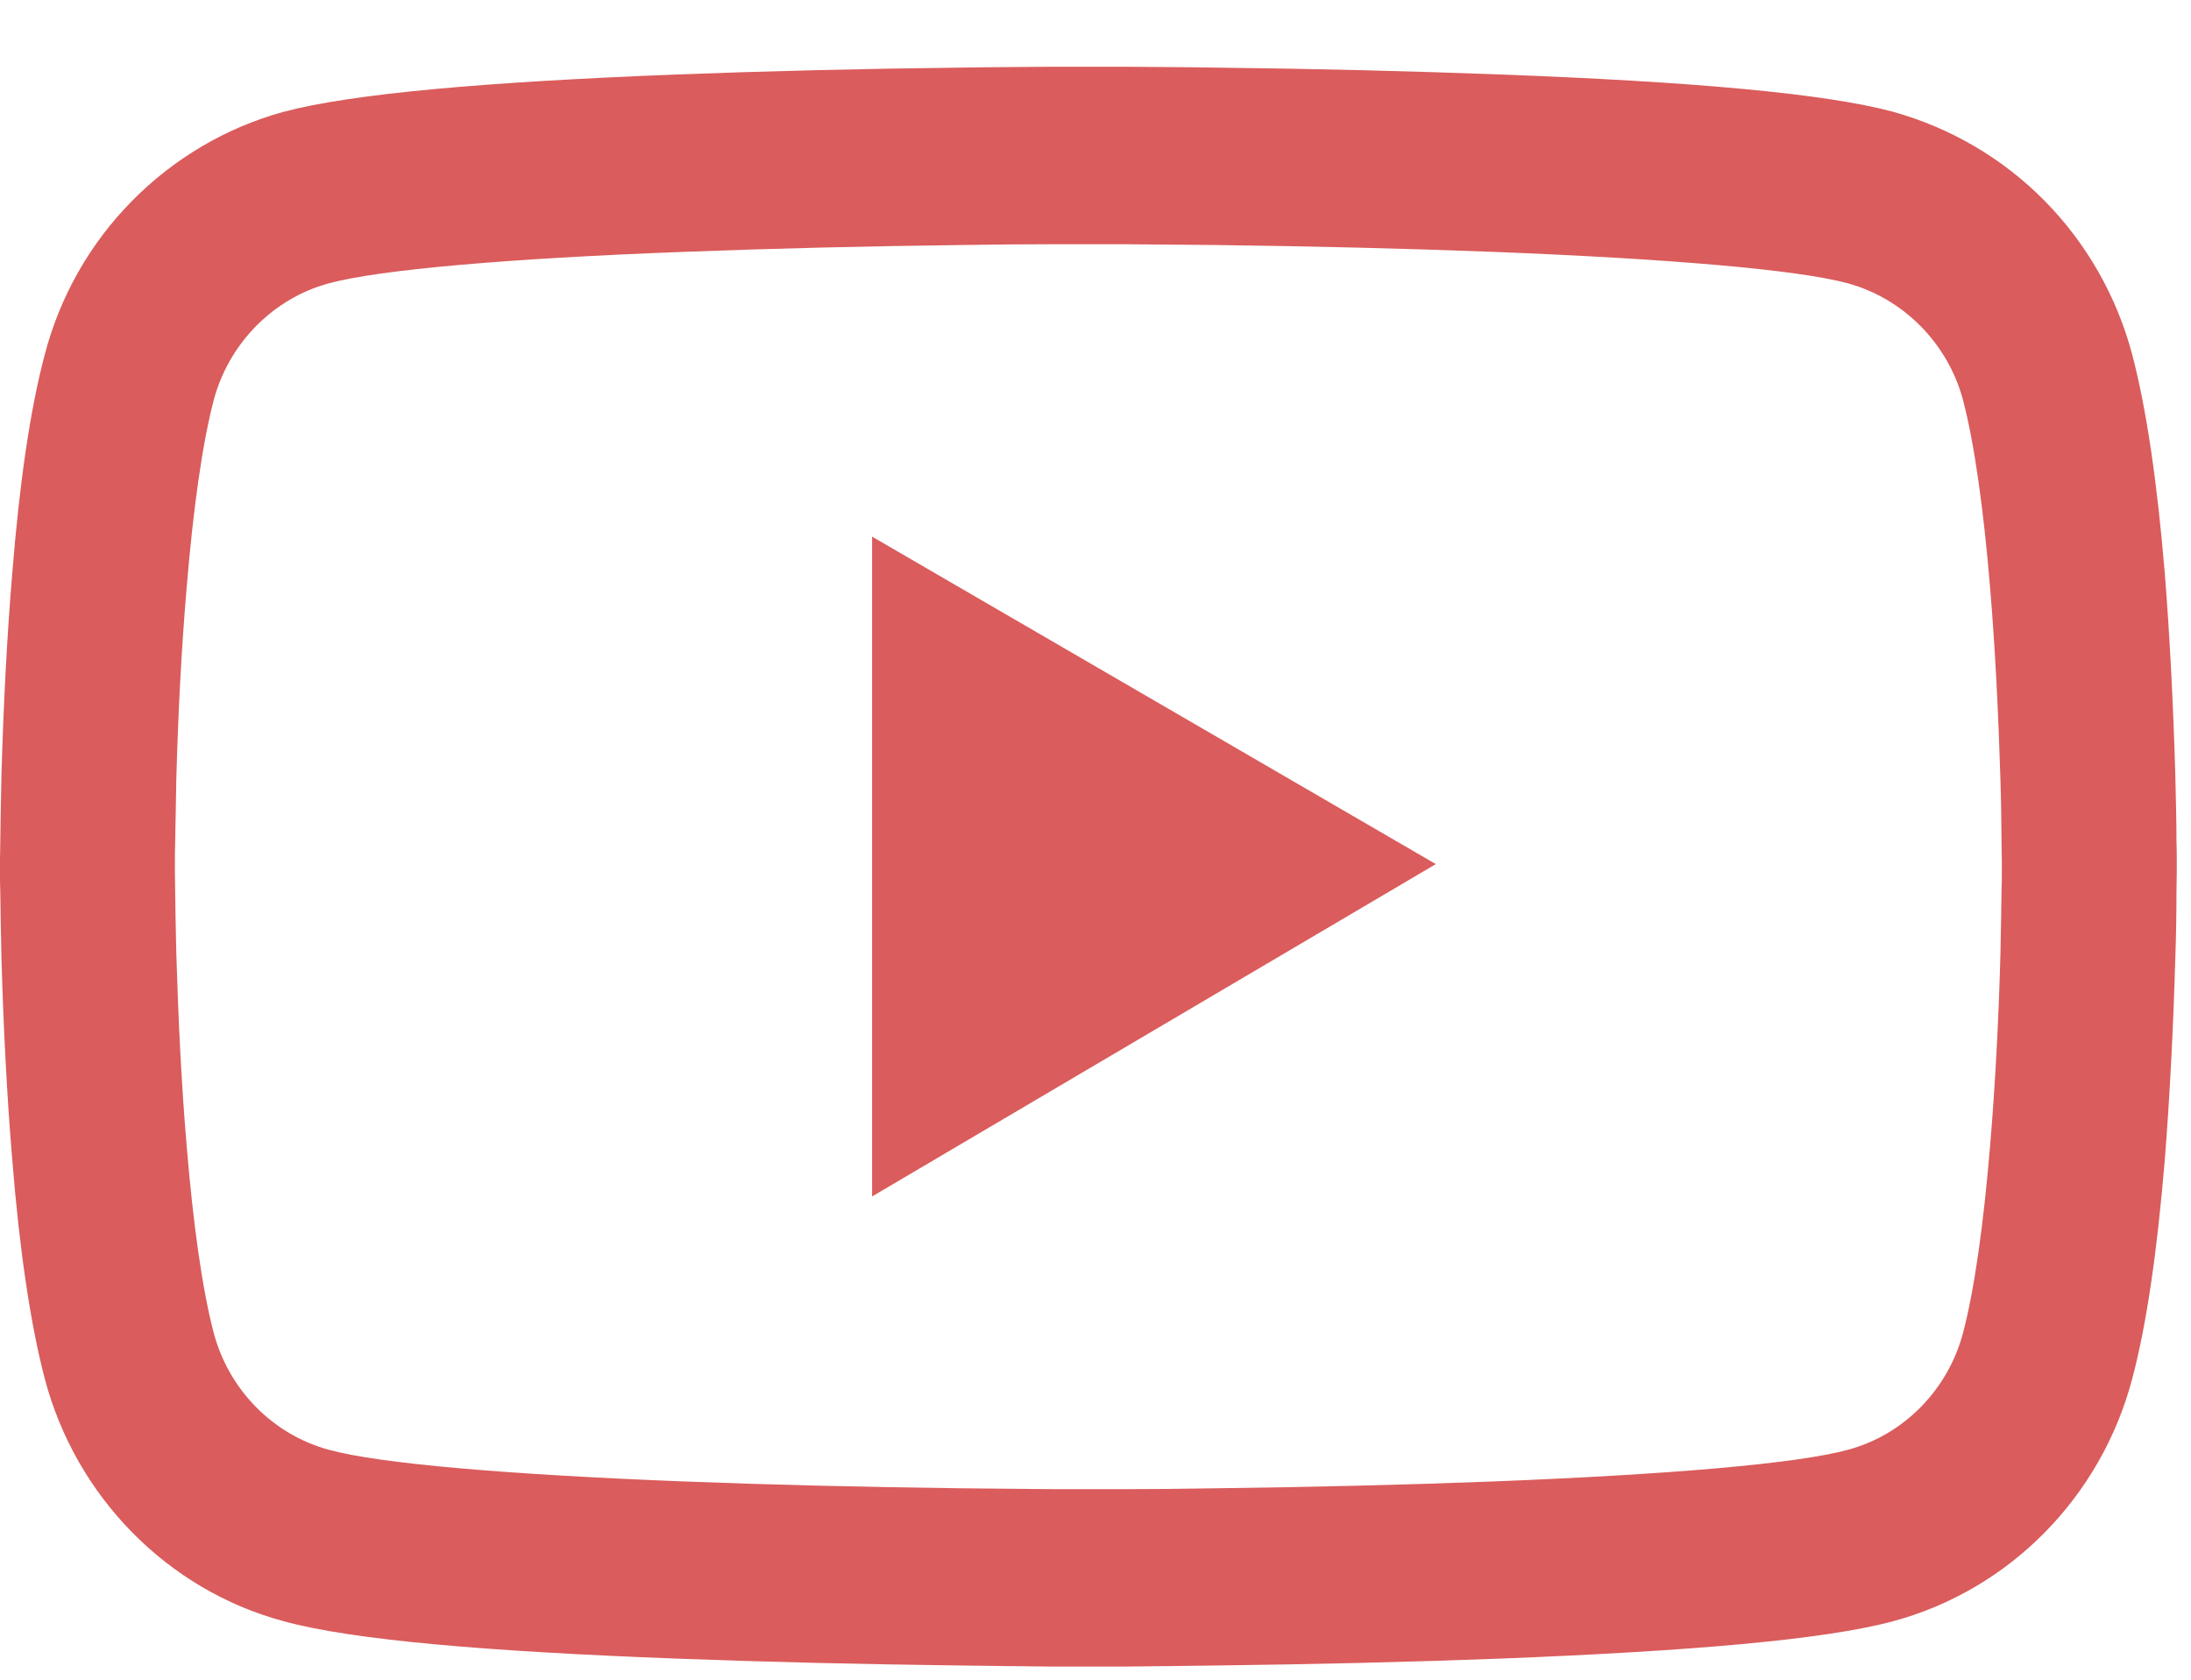 <?xml version="1.0" encoding="UTF-8"?>
<svg xmlns="http://www.w3.org/2000/svg" xmlns:xlink="http://www.w3.org/1999/xlink" width="30pt" height="23pt" viewBox="0 0 30 23" version="1.1">
<g id="surface1">
<path style=" stroke:none;fill-rule:nonzero;fill:rgb(85.49%,36.078%,36.078%);fill-opacity:1;" d="M 29.805 11.773 C 29.805 11.699 29.805 11.613 29.801 11.516 C 29.801 11.242 29.793 10.938 29.785 10.609 C 29.758 9.668 29.711 8.73 29.641 7.848 C 29.539 6.629 29.395 5.617 29.195 4.855 C 28.984 4.059 28.57 3.332 27.996 2.75 C 27.422 2.168 26.707 1.75 25.922 1.531 C 24.98 1.277 23.141 1.117 20.543 1.02 C 19.309 0.973 17.988 0.941 16.668 0.926 C 16.207 0.918 15.777 0.918 15.391 0.914 L 14.414 0.914 C 14.027 0.918 13.598 0.918 13.137 0.926 C 11.816 0.941 10.496 0.973 9.262 1.02 C 6.668 1.121 4.82 1.281 3.883 1.531 C 3.098 1.746 2.383 2.168 1.809 2.75 C 1.234 3.332 0.82 4.059 0.613 4.855 C 0.41 5.617 0.266 6.629 0.168 7.848 C 0.094 8.73 0.047 9.668 0.02 10.609 C 0.012 10.938 0.008 11.242 0.004 11.516 C 0.004 11.613 0 11.699 0 11.773 L 0 11.961 C 0 12.035 0 12.117 0.004 12.215 C 0.008 12.488 0.012 12.797 0.02 13.125 C 0.047 14.062 0.094 15 0.168 15.883 C 0.266 17.102 0.414 18.117 0.613 18.879 C 1.039 20.492 2.289 21.77 3.883 22.199 C 4.82 22.457 6.668 22.613 9.262 22.711 C 10.496 22.758 11.816 22.789 13.137 22.805 C 13.598 22.812 14.027 22.816 14.414 22.82 L 15.391 22.82 C 15.777 22.816 16.207 22.812 16.668 22.805 C 17.988 22.789 19.309 22.758 20.543 22.711 C 23.141 22.609 24.984 22.453 25.922 22.199 C 27.516 21.77 28.77 20.496 29.195 18.879 C 29.398 18.117 29.539 17.102 29.641 15.883 C 29.711 15 29.758 14.062 29.785 13.125 C 29.797 12.797 29.801 12.488 29.801 12.215 C 29.801 12.117 29.805 12.035 29.805 11.961 Z M 27.41 11.945 C 27.41 12.02 27.41 12.094 27.406 12.188 C 27.402 12.449 27.398 12.738 27.391 13.055 C 27.367 13.949 27.32 14.848 27.25 15.68 C 27.16 16.766 27.035 17.656 26.879 18.25 C 26.672 19.031 26.066 19.648 25.301 19.852 C 24.602 20.043 22.844 20.191 20.453 20.285 C 19.242 20.332 17.938 20.363 16.637 20.379 C 16.18 20.387 15.758 20.391 15.379 20.391 L 14.426 20.391 L 13.168 20.379 C 11.867 20.363 10.57 20.332 9.355 20.285 C 6.961 20.191 5.199 20.043 4.504 19.852 C 3.738 19.645 3.133 19.031 2.926 18.25 C 2.77 17.656 2.645 16.766 2.555 15.68 C 2.484 14.848 2.441 13.949 2.414 13.055 C 2.406 12.738 2.402 12.445 2.398 12.188 C 2.398 12.094 2.395 12.016 2.395 11.945 L 2.395 11.785 C 2.395 11.715 2.395 11.637 2.398 11.547 C 2.402 11.281 2.41 10.992 2.414 10.68 C 2.438 9.781 2.484 8.887 2.555 8.055 C 2.645 6.969 2.77 6.078 2.926 5.48 C 3.133 4.703 3.738 4.086 4.504 3.879 C 5.203 3.691 6.961 3.539 9.355 3.449 C 10.566 3.402 11.867 3.371 13.168 3.355 C 13.625 3.348 14.047 3.344 14.426 3.344 L 15.379 3.344 L 16.637 3.355 C 17.938 3.371 19.238 3.402 20.453 3.449 C 22.844 3.543 24.605 3.691 25.301 3.879 C 26.066 4.09 26.672 4.703 26.879 5.48 C 27.035 6.078 27.16 6.969 27.25 8.055 C 27.32 8.887 27.363 9.781 27.391 10.68 C 27.402 10.992 27.402 11.285 27.406 11.547 C 27.406 11.637 27.41 11.719 27.41 11.785 Z M 11.941 16.383 L 19.66 11.832 L 11.941 7.348 Z M 11.941 16.383 "/>
</g>
</svg>
